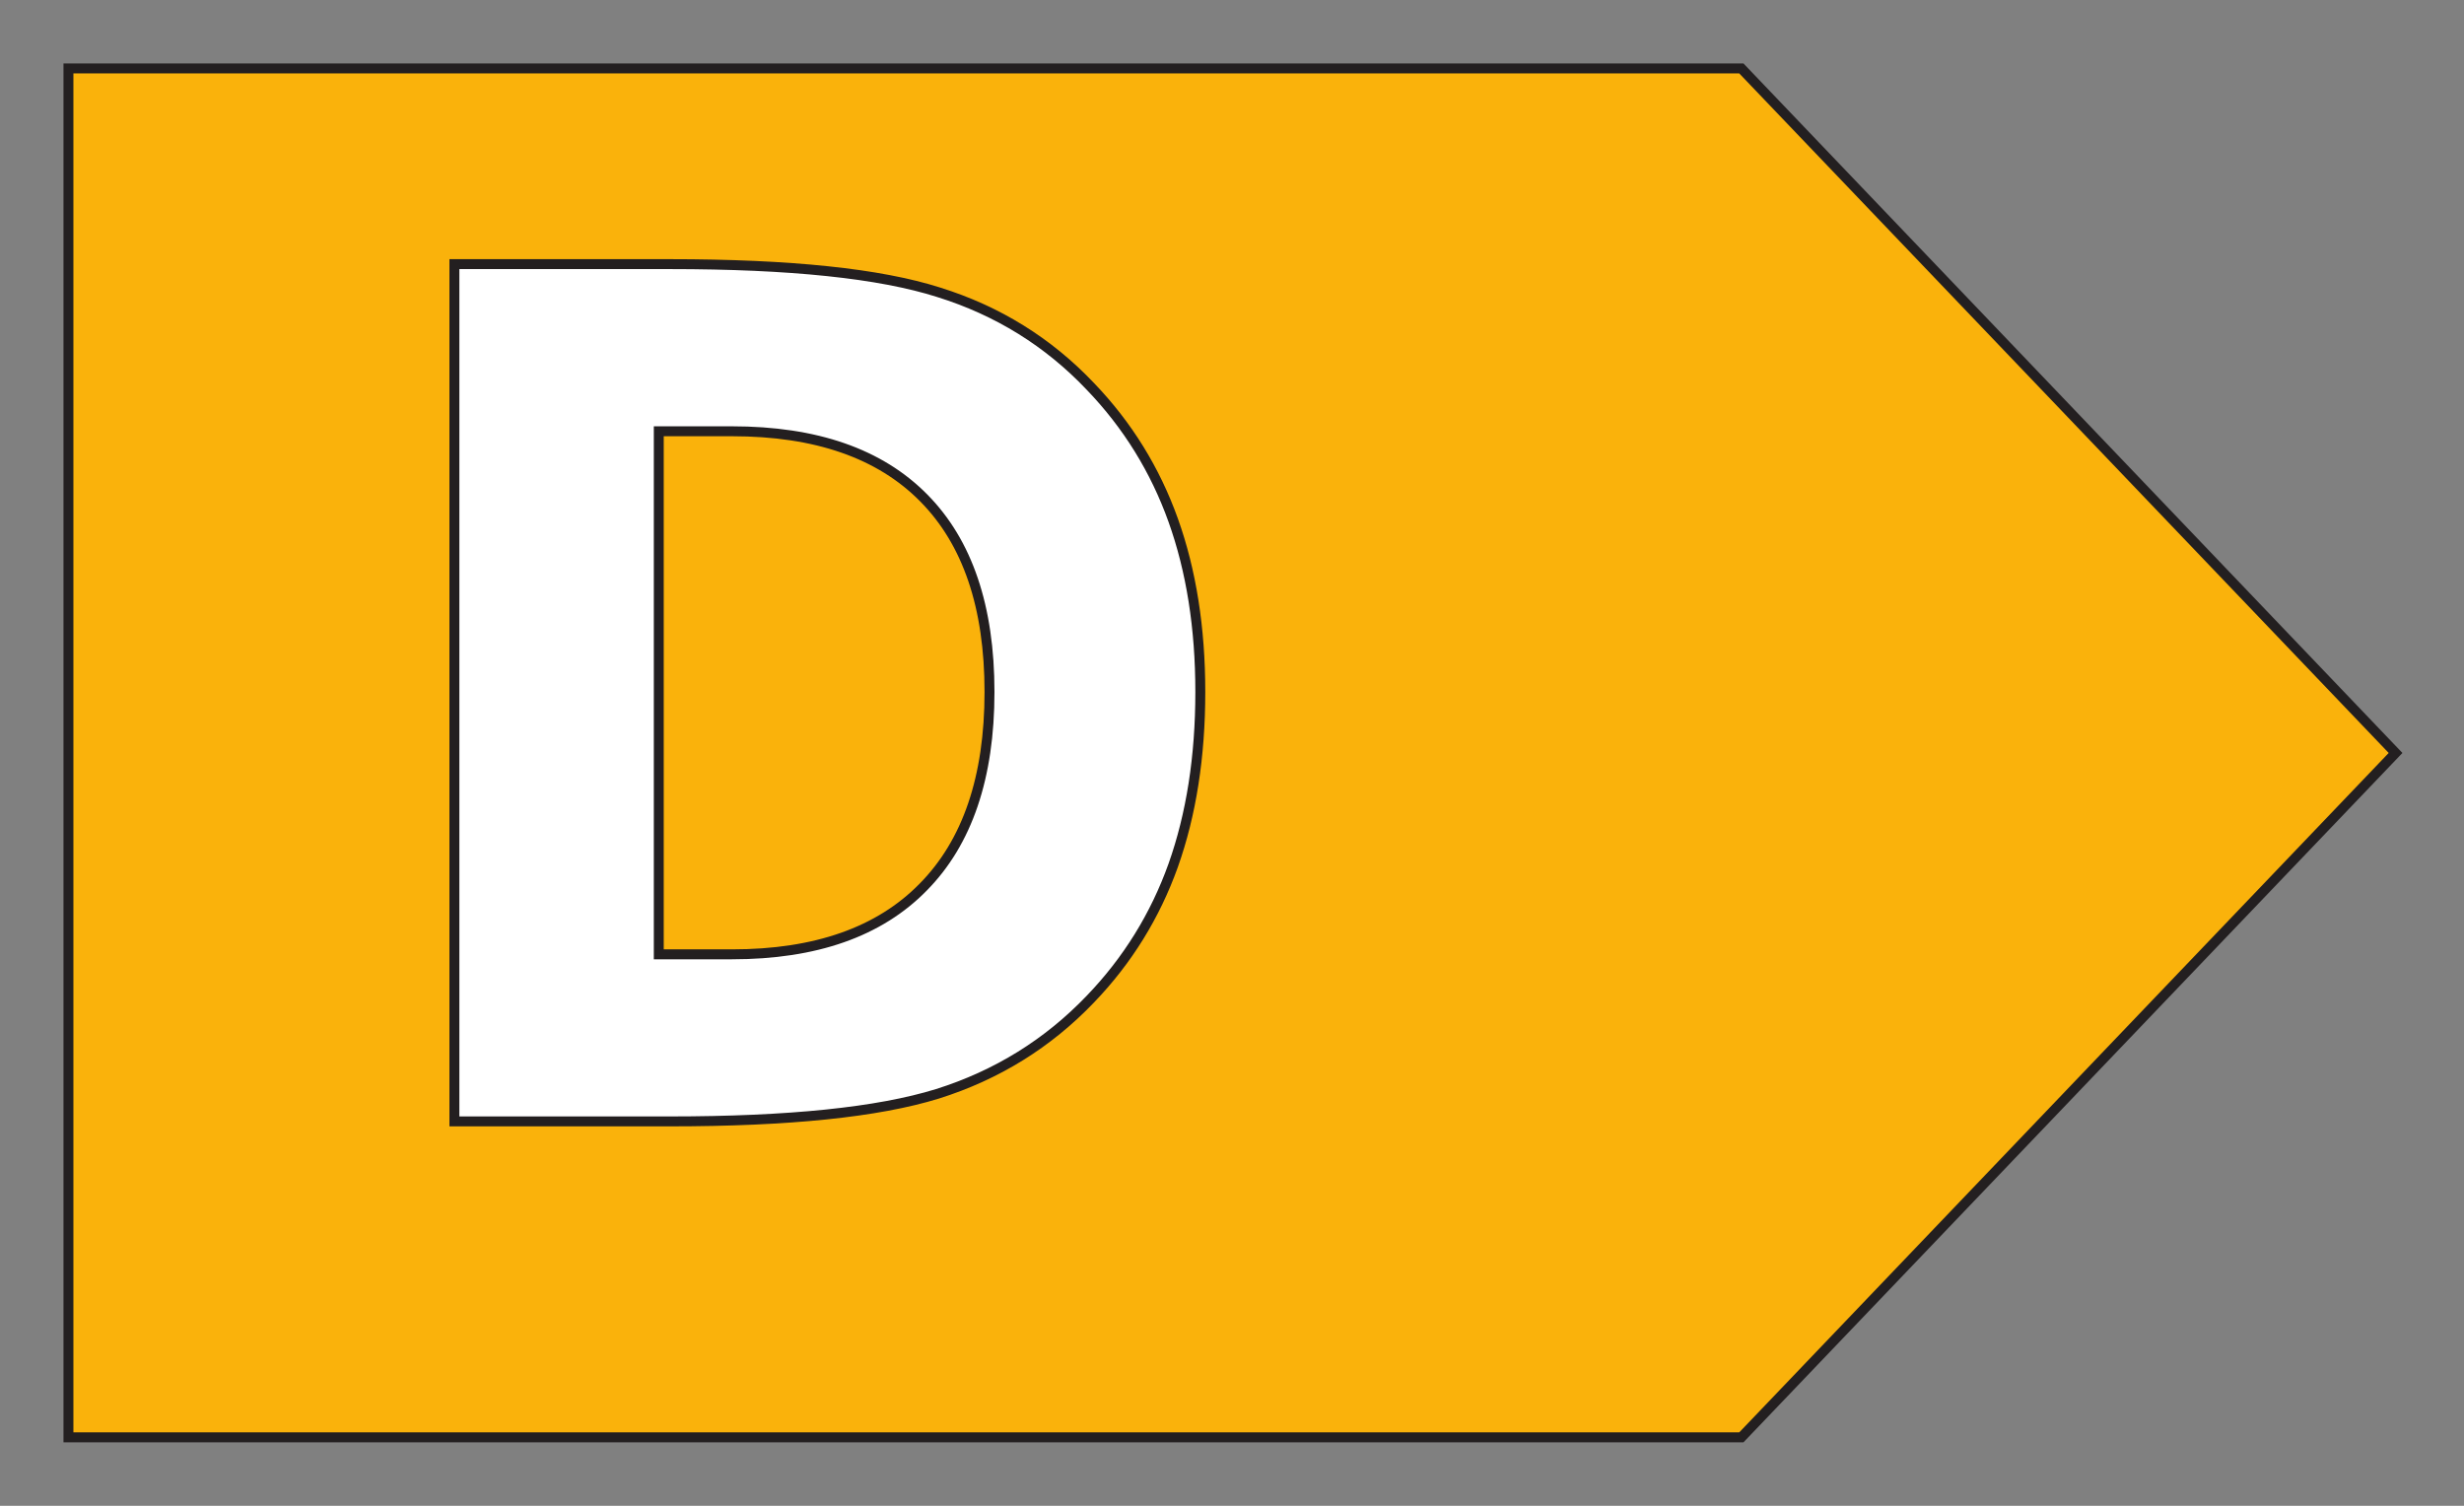 <svg width="36" height="22" viewBox="0 0 36 22" fill="none" xmlns="http://www.w3.org/2000/svg">
    <rect x="0" y="0" width="36" height="22" fill="#808080" stroke="none"/>
    <path d="M1 1H25.442L35 11.001L25.442 21H1V1Z" fill="#FAB20B"/>
    <path d="M9.625 6.301V13.943H10.695C11.916 13.943 12.847 13.616 13.488 12.961C14.134 12.307 14.457 11.356 14.457 10.109C14.457 8.868 14.137 7.922 13.495 7.274C12.854 6.625 11.921 6.301 10.695 6.301H9.625ZM6.639 3.859H9.788C11.546 3.859 12.854 3.996 13.713 4.27C14.576 4.539 15.316 4.997 15.931 5.646C16.474 6.211 16.877 6.863 17.141 7.601C17.405 8.339 17.537 9.175 17.537 10.109C17.537 11.054 17.405 11.899 17.141 12.643C16.877 13.381 16.474 14.032 15.931 14.597C15.31 15.246 14.566 15.707 13.697 15.981C12.828 16.25 11.525 16.384 9.788 16.384H6.639V3.859Z" fill="white"/>
    <path d="M1 1H25.442L35 11.001L25.442 21H1V1Z" stroke="#231F20" stroke-width="0.145" stroke-miterlimit="10"/>
    <path d="M9.625 6.301V13.943H10.695C11.916 13.943 12.847 13.616 13.488 12.961C14.134 12.307 14.457 11.356 14.457 10.109C14.457 8.868 14.137 7.922 13.495 7.274C12.854 6.625 11.921 6.301 10.695 6.301H9.625ZM6.639 3.859H9.788C11.546 3.859 12.854 3.996 13.713 4.27C14.576 4.539 15.316 4.997 15.931 5.646C16.474 6.211 16.877 6.863 17.141 7.601C17.405 8.339 17.537 9.175 17.537 10.109C17.537 11.054 17.405 11.899 17.141 12.643C16.877 13.381 16.474 14.032 15.931 14.597C15.31 15.246 14.566 15.707 13.697 15.981C12.828 16.25 11.525 16.384 9.788 16.384H6.639V3.859Z" stroke="#231F20" stroke-width="0.145" stroke-miterlimit="10"/>
</svg>
    